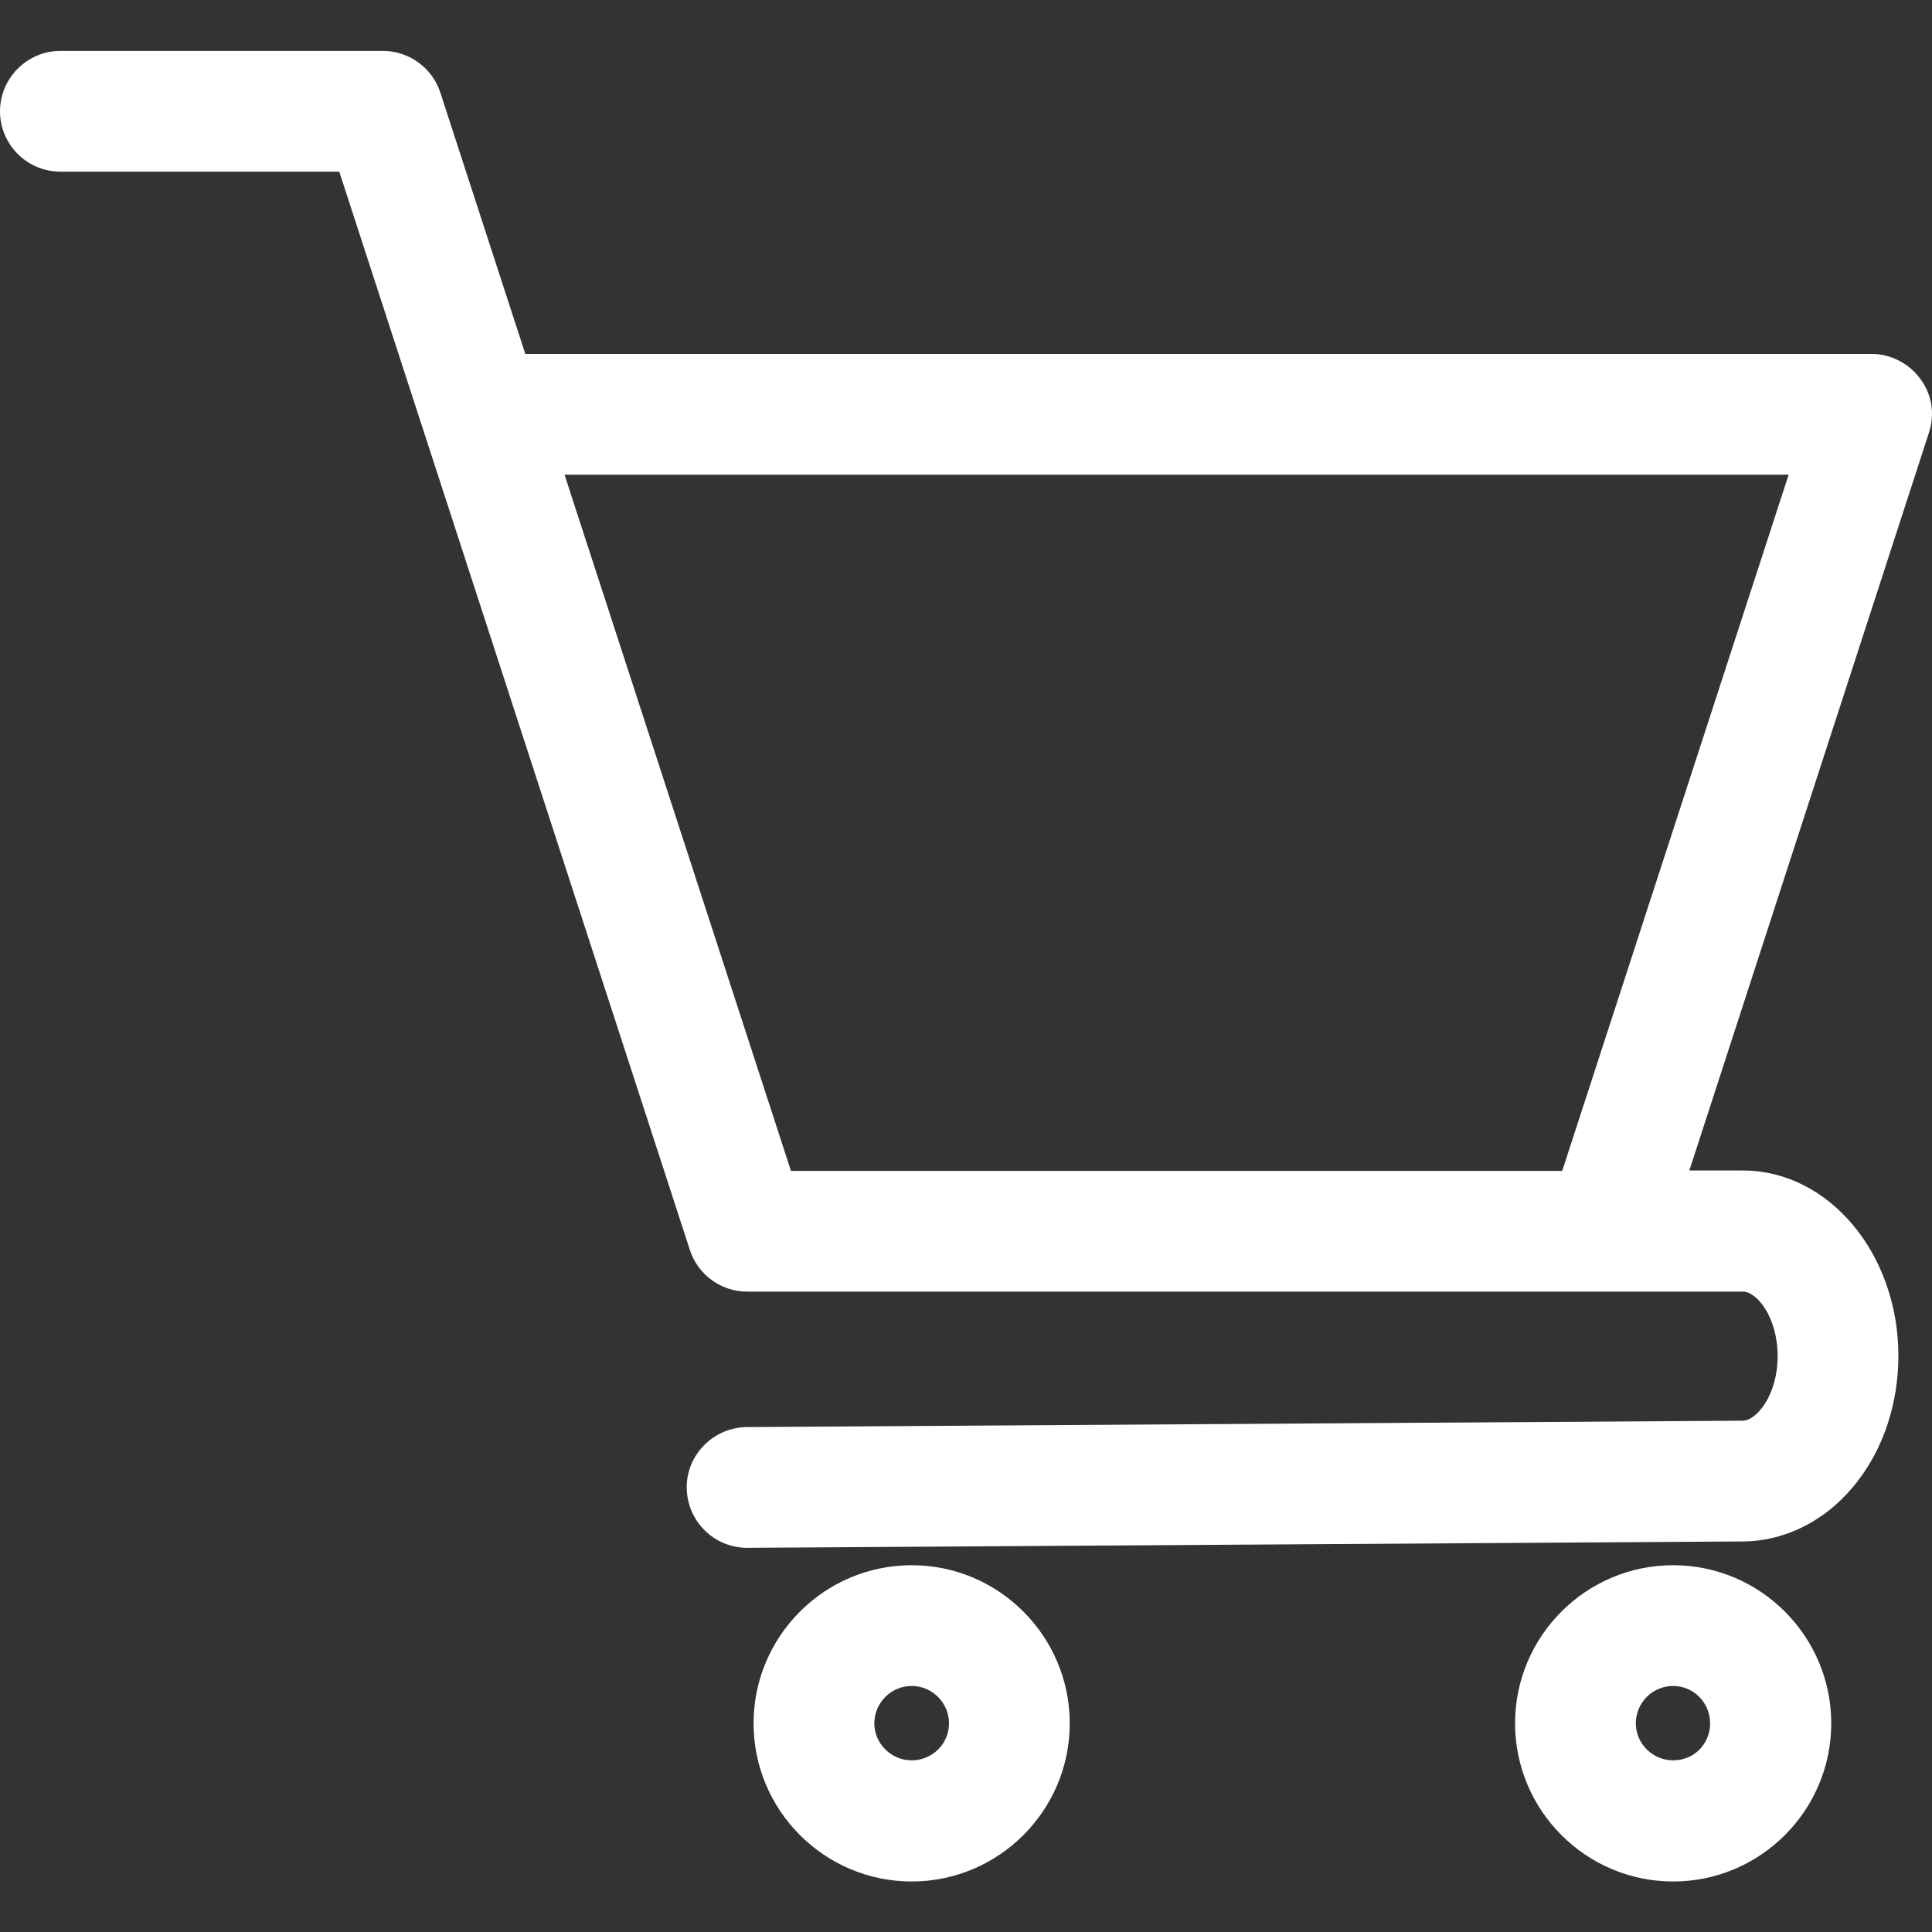 <svg xmlns="http://www.w3.org/2000/svg" width="20" height="20" viewBox="0 0 20 20" fill="none">
  <rect x="0" y="0" width="20" height="20" fill="#333333" stroke="none"/>
  <g clip-path="url(#clip0_112_806)">
    <path d="M19.879 3.922C19.762 3.762 19.574 3.664 19.375 3.664H5.438L4.559 0.961C4.477 0.703 4.234 0.527 3.965 0.527H0.625C0.281 0.527 0 0.809 0 1.152C0 1.496 0.281 1.777 0.625 1.777H3.512L4.391 4.48L7.141 12.938C7.223 13.195 7.465 13.371 7.734 13.371H16.629H18.043C18.188 13.371 18.402 13.637 18.402 14.039C18.402 14.441 18.184 14.707 18.039 14.707L7.73 14.773C7.387 14.777 7.105 15.059 7.109 15.402C7.113 15.746 7.391 16.023 7.734 16.023H7.738L18.047 15.957C18.5 15.953 18.934 15.723 19.234 15.328C19.504 14.977 19.652 14.516 19.652 14.035C19.652 12.977 18.93 12.117 18.043 12.117H17.488L19.969 4.477C20.031 4.289 20 4.082 19.879 3.922ZM16.172 12.121H8.188L5.844 4.914H18.516L16.172 12.121Z" fill="white"/>
    <path d="M9.438 16.203C8.535 16.203 7.801 16.938 7.801 17.84C7.801 18.742 8.535 19.477 9.438 19.477C10.34 19.477 11.074 18.742 11.074 17.84C11.074 16.938 10.34 16.203 9.438 16.203ZM9.438 18.223C9.227 18.223 9.051 18.051 9.051 17.84C9.051 17.629 9.223 17.453 9.438 17.453C9.648 17.453 9.824 17.625 9.824 17.84C9.824 18.055 9.648 18.223 9.438 18.223Z" fill="white"/>
    <path d="M17.32 16.203C16.418 16.203 15.684 16.938 15.684 17.84C15.684 18.742 16.418 19.477 17.32 19.477C18.223 19.477 18.957 18.742 18.957 17.84C18.957 16.938 18.223 16.203 17.32 16.203ZM17.32 18.223C17.109 18.223 16.934 18.051 16.934 17.84C16.934 17.629 17.105 17.453 17.32 17.453C17.531 17.453 17.703 17.625 17.703 17.84C17.703 18.055 17.535 18.223 17.32 18.223Z" fill="white"/>
  </g>
  <defs>
    <clipPath id="clip0_112_806">
      <rect width="20" height="20" fill="white"/>
    </clipPath>
  </defs>
</svg>